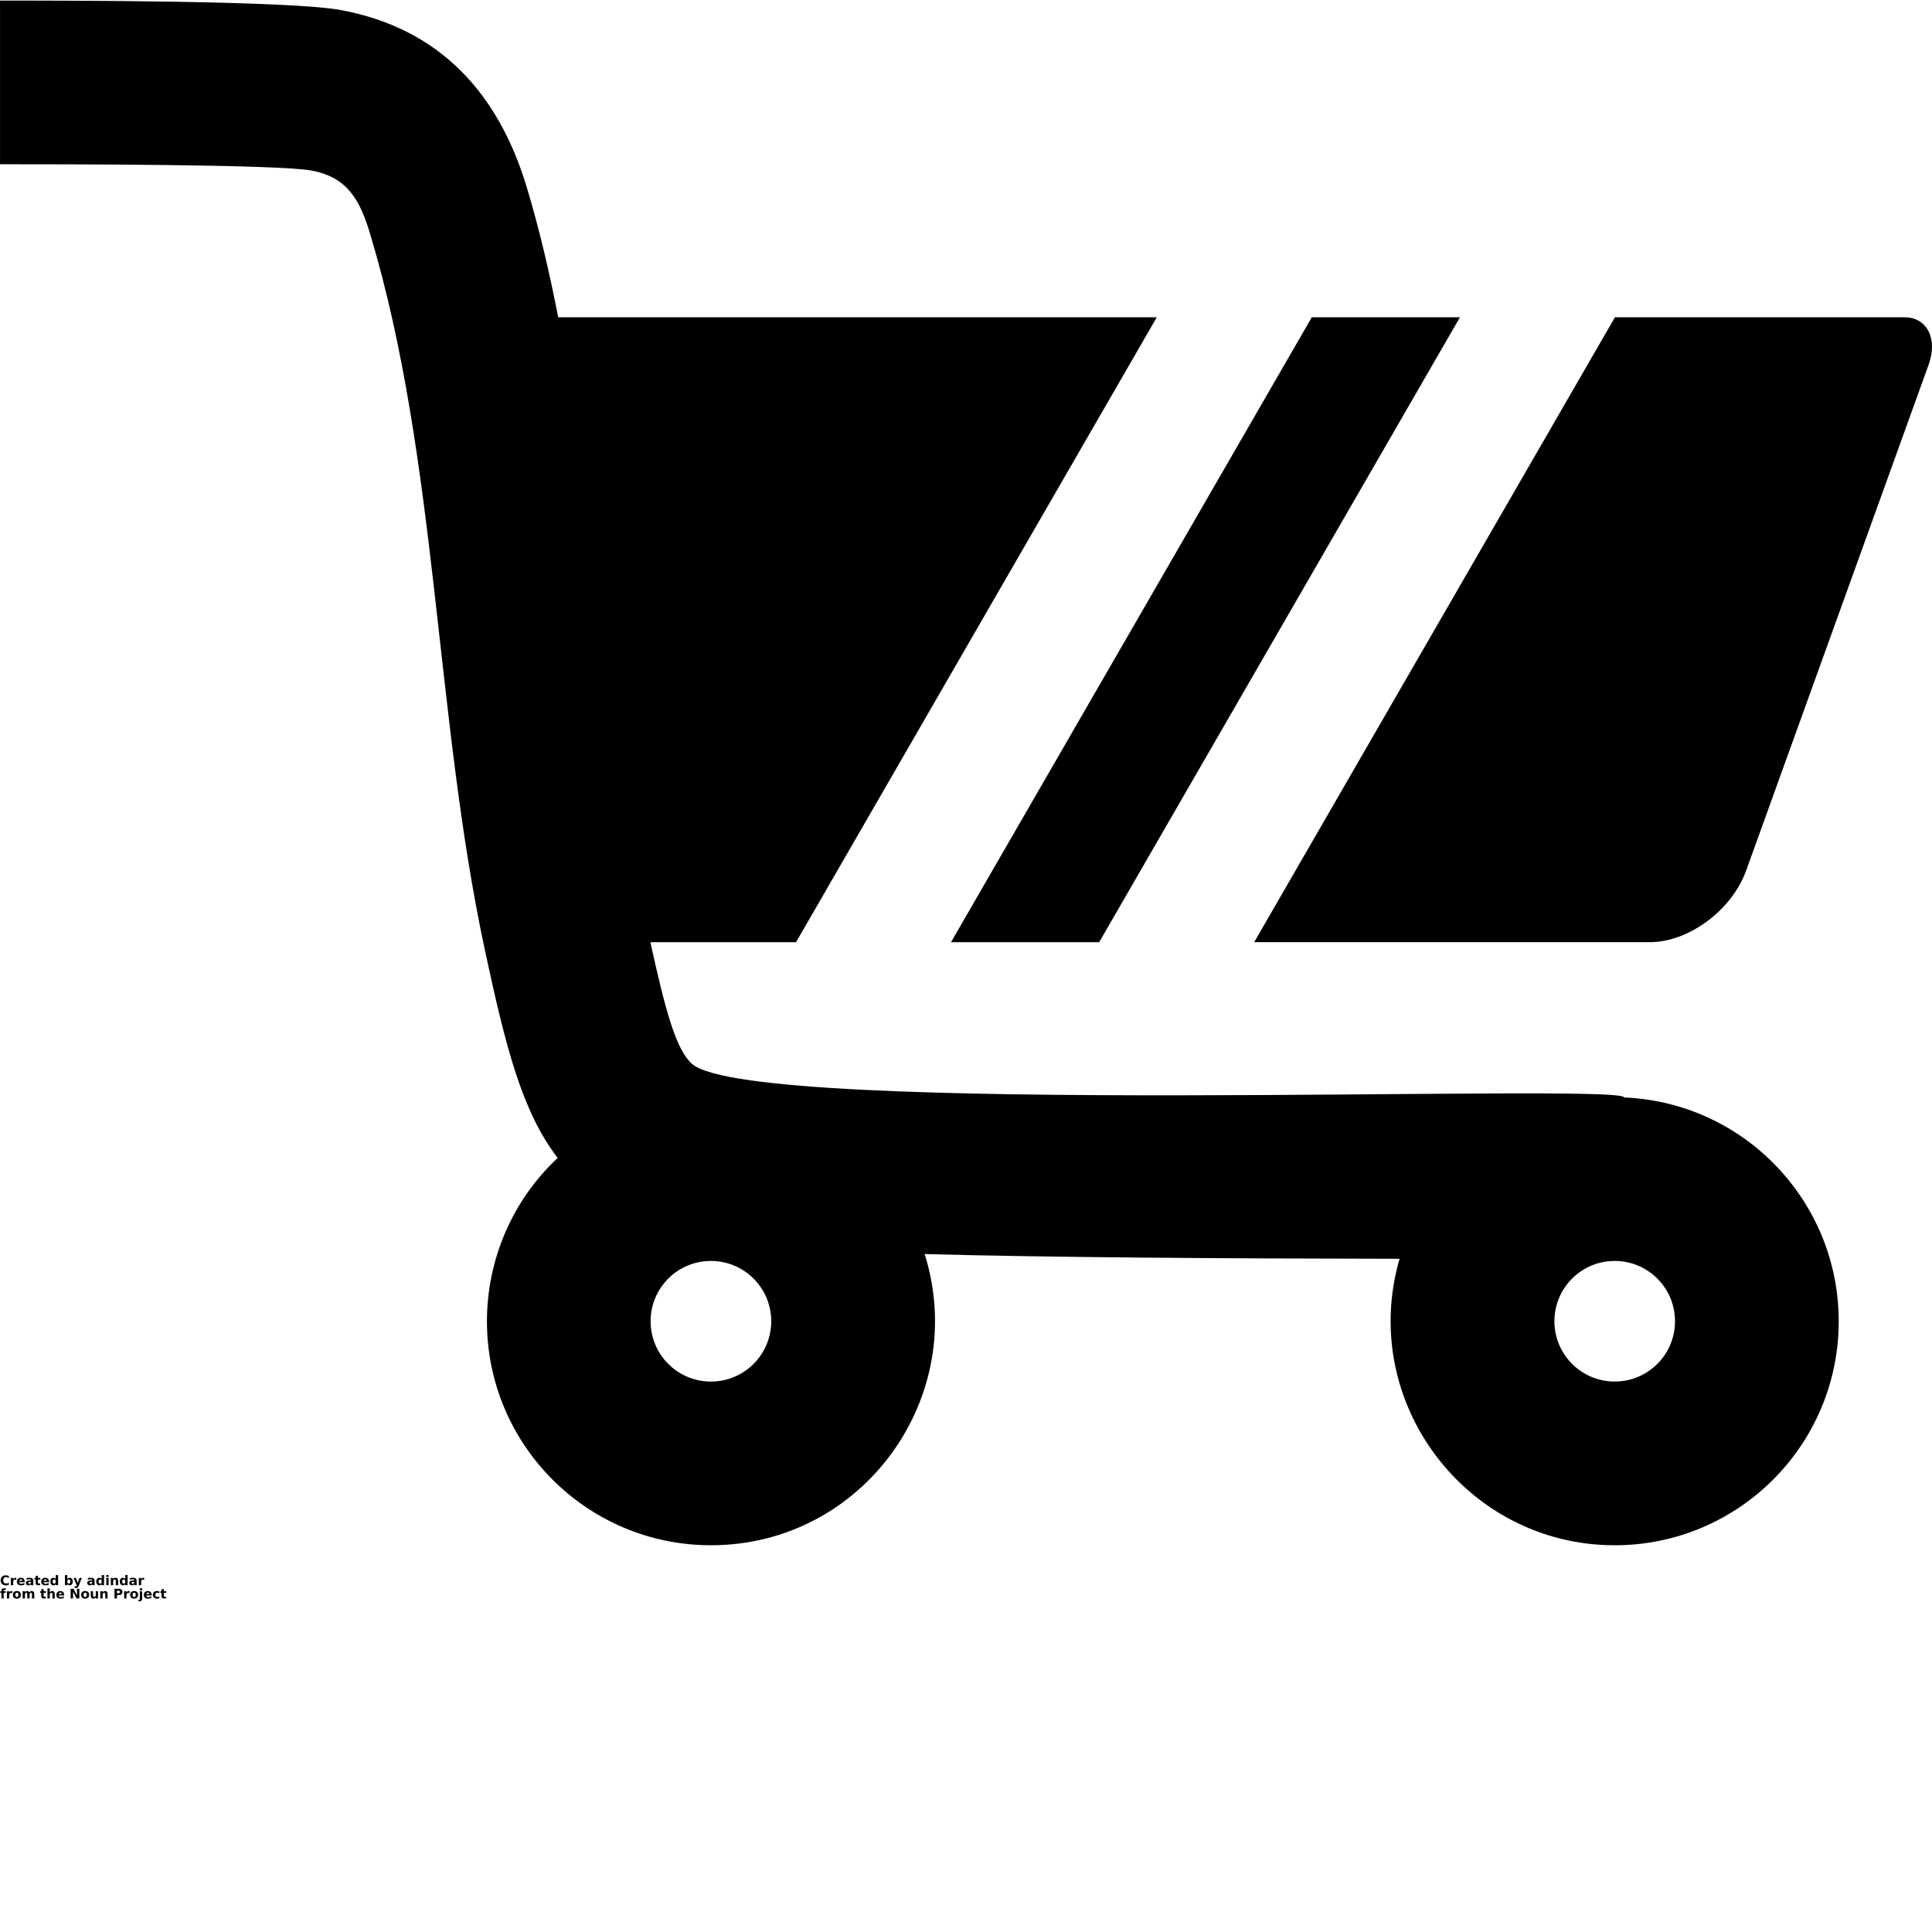 <?xml version="1.0" encoding="UTF-8"?>
<svg width="700pt" height="700pt" version="1.1" viewBox="0 0 700 700" xmlns="http://www.w3.org/2000/svg" xmlns:xlink="http://www.w3.org/1999/xlink">
 <defs>
  <symbol id="s" overflow="visible">
   <path d="m3.219-0.188c-0.168 0.086-0.34 0.148-0.516 0.188-0.18 0.039-0.367 0.062-0.562 0.062-0.586 0-1.047-0.16-1.391-0.484-0.344-0.32-0.516-0.766-0.516-1.328s0.172-1.004 0.516-1.328c0.344-0.332 0.805-0.5 1.391-0.5 0.195 0 0.383 0.027 0.562 0.078 0.176 0.043 0.348 0.105 0.516 0.188v0.734c-0.168-0.113-0.336-0.195-0.5-0.25-0.156-0.062-0.324-0.094-0.5-0.094-0.324 0-0.578 0.105-0.766 0.312-0.188 0.211-0.281 0.496-0.281 0.859 0 0.367 0.094 0.652 0.281 0.859 0.188 0.199 0.441 0.297 0.766 0.297 0.176 0 0.344-0.023 0.5-0.078 0.164-0.051 0.332-0.133 0.5-0.25z"/>
  </symbol>
  <symbol id="b" overflow="visible">
   <path d="m2.359-1.922c-0.074-0.031-0.148-0.051-0.219-0.062-0.074-0.02-0.148-0.031-0.219-0.031-0.219 0-0.387 0.074-0.5 0.219-0.117 0.137-0.172 0.328-0.172 0.578v1.219h-0.844v-2.625h0.844v0.422c0.102-0.164 0.223-0.285 0.359-0.359 0.145-0.082 0.316-0.125 0.516-0.125h0.094c0.031 0 0.078 0.008 0.141 0.016z"/>
  </symbol>
  <symbol id="a" overflow="visible">
   <path d="m3.031-1.328v0.25h-1.969c0.02 0.199 0.094 0.352 0.219 0.453 0.125 0.094 0.297 0.141 0.516 0.141 0.176 0 0.352-0.023 0.531-0.078 0.188-0.062 0.379-0.145 0.578-0.25v0.656c-0.199 0.074-0.398 0.125-0.594 0.156-0.199 0.039-0.398 0.062-0.594 0.062-0.48 0-0.855-0.117-1.125-0.359-0.262-0.238-0.391-0.578-0.391-1.016 0-0.426 0.129-0.758 0.391-1 0.258-0.25 0.617-0.375 1.078-0.375 0.406 0 0.734 0.125 0.984 0.375 0.25 0.242 0.375 0.57 0.375 0.984zm-0.859-0.281c0-0.156-0.047-0.281-0.141-0.375-0.094-0.102-0.219-0.156-0.375-0.156s-0.289 0.047-0.391 0.141c-0.105 0.094-0.168 0.227-0.188 0.391z"/>
  </symbol>
  <symbol id="e" overflow="visible">
   <path d="m1.578-1.188c-0.168 0-0.297 0.031-0.391 0.094-0.086 0.062-0.125 0.152-0.125 0.266 0 0.105 0.031 0.188 0.094 0.25 0.07 0.062 0.172 0.094 0.297 0.094 0.164 0 0.301-0.055 0.406-0.172 0.102-0.113 0.156-0.258 0.156-0.438v-0.094zm1.297-0.312v1.5h-0.859v-0.391c-0.105 0.156-0.23 0.273-0.375 0.344-0.148 0.07-0.32 0.109-0.516 0.109-0.273 0-0.496-0.078-0.672-0.234-0.168-0.156-0.25-0.363-0.25-0.625 0-0.301 0.102-0.523 0.312-0.672 0.219-0.145 0.555-0.219 1.016-0.219h0.484v-0.062c0-0.133-0.055-0.234-0.156-0.297-0.105-0.062-0.266-0.094-0.484-0.094-0.18 0-0.344 0.023-0.5 0.062-0.156 0.031-0.305 0.086-0.438 0.156v-0.641c0.176-0.039 0.352-0.07 0.531-0.094 0.188-0.02 0.375-0.031 0.562-0.031 0.469 0 0.805 0.094 1.016 0.281 0.219 0.18 0.328 0.48 0.328 0.906z"/>
  </symbol>
  <symbol id="d" overflow="visible">
   <path d="m1.328-3.375v0.75h0.859v0.594h-0.859v1.109c0 0.125 0.02 0.211 0.062 0.25 0.051 0.043 0.148 0.062 0.297 0.062h0.438v0.609h-0.734c-0.336 0-0.57-0.066-0.703-0.203-0.137-0.145-0.203-0.383-0.203-0.719v-1.109h-0.422v-0.594h0.422v-0.75z"/>
  </symbol>
  <symbol id="c" overflow="visible">
   <path d="m2.188-2.25v-1.406h0.859v3.656h-0.859v-0.375c-0.117 0.156-0.242 0.273-0.375 0.344-0.137 0.062-0.297 0.094-0.484 0.094-0.324 0-0.59-0.125-0.797-0.375-0.211-0.258-0.312-0.594-0.312-1s0.102-0.734 0.312-0.984c0.207-0.258 0.473-0.391 0.797-0.391 0.176 0 0.332 0.039 0.469 0.109 0.145 0.062 0.273 0.172 0.391 0.328zm-0.547 1.703c0.176 0 0.312-0.062 0.406-0.188 0.094-0.133 0.141-0.328 0.141-0.578s-0.047-0.438-0.141-0.562c-0.094-0.133-0.23-0.203-0.406-0.203-0.18 0-0.312 0.07-0.406 0.203-0.094 0.125-0.141 0.312-0.141 0.562s0.047 0.445 0.141 0.578c0.094 0.125 0.227 0.188 0.406 0.188z"/>
  </symbol>
  <symbol id="j" overflow="visible">
   <path d="m1.812-0.547c0.176 0 0.312-0.062 0.406-0.188 0.094-0.133 0.141-0.328 0.141-0.578s-0.047-0.438-0.141-0.562c-0.094-0.133-0.23-0.203-0.406-0.203-0.188 0-0.328 0.07-0.422 0.203-0.094 0.125-0.141 0.312-0.141 0.562s0.047 0.445 0.141 0.578c0.094 0.125 0.234 0.188 0.422 0.188zm-0.562-1.703c0.113-0.156 0.238-0.266 0.375-0.328 0.145-0.07 0.312-0.109 0.5-0.109 0.32 0 0.586 0.133 0.797 0.391 0.207 0.25 0.312 0.578 0.312 0.984s-0.105 0.742-0.312 1c-0.211 0.25-0.477 0.375-0.797 0.375-0.188 0-0.355-0.039-0.5-0.109-0.137-0.07-0.262-0.18-0.375-0.328v0.375h-0.844v-3.656h0.844z"/>
  </symbol>
  <symbol id="i" overflow="visible">
   <path d="m0.062-2.625h0.844l0.703 1.781 0.594-1.781h0.844l-1.109 2.875c-0.105 0.289-0.234 0.492-0.391 0.609-0.148 0.113-0.34 0.172-0.578 0.172h-0.484v-0.547h0.266c0.133 0 0.234-0.027 0.297-0.078 0.07-0.043 0.125-0.121 0.156-0.234l0.031-0.078z"/>
  </symbol>
  <symbol id="h" overflow="visible">
   <path d="m0.406-2.625h0.844v2.625h-0.844zm0-1.031h0.844v0.688h-0.844z"/>
  </symbol>
  <symbol id="g" overflow="visible">
   <path d="m3.047-1.609v1.609h-0.844v-1.234c0-0.219-0.008-0.367-0.016-0.453-0.012-0.094-0.027-0.16-0.047-0.203-0.031-0.051-0.078-0.094-0.141-0.125-0.055-0.031-0.117-0.047-0.188-0.047-0.18 0-0.32 0.07-0.422 0.203-0.094 0.137-0.141 0.324-0.141 0.562v1.297h-0.844v-2.625h0.844v0.375c0.125-0.156 0.254-0.266 0.391-0.328 0.145-0.07 0.305-0.109 0.484-0.109 0.301 0 0.531 0.094 0.688 0.281 0.156 0.18 0.234 0.445 0.234 0.797z"/>
  </symbol>
  <symbol id="r" overflow="visible">
   <path d="m2.141-3.656v0.547h-0.469c-0.125 0-0.215 0.027-0.266 0.078-0.043 0.043-0.062 0.117-0.062 0.219v0.188h0.719v0.594h-0.719v2.031h-0.828v-2.031h-0.422v-0.594h0.422v-0.188c0-0.289 0.078-0.504 0.234-0.641 0.156-0.133 0.398-0.203 0.734-0.203z"/>
  </symbol>
  <symbol id="f" overflow="visible">
   <path d="m1.656-2.094c-0.188 0-0.336 0.07-0.438 0.203-0.094 0.137-0.141 0.328-0.141 0.578s0.047 0.445 0.141 0.578c0.102 0.137 0.25 0.203 0.438 0.203s0.328-0.066 0.422-0.203c0.094-0.133 0.141-0.328 0.141-0.578s-0.047-0.441-0.141-0.578c-0.094-0.133-0.234-0.203-0.422-0.203zm0-0.594c0.445 0 0.797 0.121 1.047 0.359 0.258 0.242 0.391 0.578 0.391 1.016 0 0.43-0.133 0.766-0.391 1.016-0.25 0.242-0.602 0.359-1.047 0.359-0.461 0-0.82-0.117-1.078-0.359-0.25-0.25-0.375-0.586-0.375-1.016 0-0.438 0.125-0.773 0.375-1.016 0.258-0.238 0.617-0.359 1.078-0.359z"/>
  </symbol>
  <symbol id="q" overflow="visible">
   <path d="m2.844-2.188c0.102-0.164 0.227-0.289 0.375-0.375 0.145-0.082 0.305-0.125 0.484-0.125 0.301 0 0.531 0.094 0.688 0.281 0.164 0.18 0.25 0.445 0.25 0.797v1.609h-0.859v-1.375c0.008-0.02 0.016-0.039 0.016-0.062v-0.094c0-0.188-0.031-0.32-0.094-0.406-0.055-0.082-0.141-0.125-0.266-0.125-0.156 0-0.281 0.07-0.375 0.203-0.086 0.125-0.125 0.312-0.125 0.562v1.297h-0.844v-1.375c0-0.289-0.027-0.477-0.078-0.562-0.055-0.082-0.141-0.125-0.266-0.125-0.156 0-0.281 0.07-0.375 0.203-0.086 0.137-0.125 0.324-0.125 0.562v1.297h-0.844v-2.625h0.844v0.375c0.102-0.145 0.219-0.254 0.344-0.328 0.133-0.07 0.285-0.109 0.453-0.109 0.176 0 0.332 0.043 0.469 0.125 0.145 0.086 0.254 0.211 0.328 0.375z"/>
  </symbol>
  <symbol id="p" overflow="visible">
   <path d="m3.047-1.609v1.609h-0.844v-1.219c0-0.227-0.008-0.383-0.016-0.469-0.012-0.094-0.027-0.16-0.047-0.203-0.031-0.051-0.078-0.094-0.141-0.125-0.055-0.031-0.117-0.047-0.188-0.047-0.18 0-0.32 0.07-0.422 0.203-0.094 0.137-0.141 0.324-0.141 0.562v1.297h-0.844v-3.656h0.844v1.406c0.125-0.156 0.254-0.266 0.391-0.328 0.145-0.07 0.305-0.109 0.484-0.109 0.301 0 0.531 0.094 0.688 0.281 0.156 0.18 0.234 0.445 0.234 0.797z"/>
  </symbol>
  <symbol id="o" overflow="visible">
   <path d="m0.438-3.516h1.016l1.281 2.406v-2.406h0.844v3.516h-1l-1.281-2.406v2.406h-0.859z"/>
  </symbol>
  <symbol id="n" overflow="visible">
   <path d="m0.375-1.031v-1.594h0.844v0.25 0.547 0.422c0 0.219 0.004 0.375 0.016 0.469 0.008 0.094 0.031 0.164 0.062 0.203 0.031 0.055 0.07 0.094 0.125 0.125 0.062 0.031 0.125 0.047 0.188 0.047 0.176 0 0.316-0.066 0.422-0.203 0.102-0.133 0.156-0.32 0.156-0.562v-1.297h0.828v2.625h-0.828v-0.375c-0.137 0.148-0.277 0.258-0.422 0.328-0.137 0.07-0.289 0.109-0.453 0.109-0.305 0-0.539-0.086-0.703-0.266-0.156-0.188-0.234-0.461-0.234-0.828z"/>
  </symbol>
  <symbol id="m" overflow="visible">
   <path d="m0.438-3.516h1.5c0.445 0 0.789 0.105 1.031 0.312 0.238 0.199 0.359 0.48 0.359 0.844 0 0.367-0.121 0.648-0.359 0.844-0.242 0.199-0.586 0.297-1.031 0.297h-0.594v1.219h-0.906zm0.906 0.656v0.984h0.5c0.176 0 0.312-0.039 0.406-0.125 0.094-0.082 0.141-0.203 0.141-0.359s-0.047-0.273-0.141-0.359c-0.094-0.094-0.23-0.141-0.406-0.141z"/>
  </symbol>
  <symbol id="l" overflow="visible">
   <path d="m0.406-2.625h0.844v2.578c0 0.352-0.09 0.617-0.266 0.797-0.168 0.188-0.414 0.281-0.734 0.281h-0.406v-0.547h0.141c0.156 0 0.266-0.039 0.328-0.109 0.062-0.074 0.094-0.215 0.094-0.422zm0-1.031h0.844v0.688h-0.844z"/>
  </symbol>
  <symbol id="k" overflow="visible">
   <path d="m2.531-2.547v0.688c-0.117-0.082-0.23-0.141-0.344-0.172-0.117-0.039-0.234-0.062-0.359-0.062-0.242 0-0.43 0.07-0.562 0.203-0.125 0.137-0.188 0.328-0.188 0.578s0.062 0.445 0.188 0.578c0.133 0.137 0.32 0.203 0.562 0.203 0.133 0 0.258-0.02 0.375-0.062 0.113-0.039 0.223-0.098 0.328-0.172v0.688c-0.137 0.055-0.273 0.086-0.406 0.109-0.137 0.02-0.273 0.031-0.406 0.031-0.469 0-0.84-0.117-1.109-0.359-0.273-0.238-0.406-0.578-0.406-1.016s0.133-0.773 0.406-1.016c0.27-0.238 0.641-0.359 1.109-0.359 0.133 0 0.27 0.012 0.406 0.031 0.133 0.023 0.27 0.059 0.406 0.109z"/>
  </symbol>
 </defs>
 <g>
  <path d="m0 0.203c23.645 0 105.02 0 123.55 3.449 35.953 6.699 57.109 30.266 67.352 64.336 4.5 14.988 8.191 30.727 11.344 46.969h216.88l-130.71 226.42h-52.77c5.523 25.223 9.387 39.094 15.102 44.105 22.324 19.566 337.71 6.707 337.71 12.152 43.422 1.793 77.742 37.609 77.742 81.09 0 44.809-36.348 81.156-81.156 81.156-53.707 0-93.012-51.855-77.957-103.8-65.195-0.098-126.07-0.461-172.07-1.715 16.27 51.777-22.273 105.51-77.426 105.51-44.82 0-81.164-36.348-81.164-81.156 0-22.391 9.254-43.883 25.629-59.172-12.867-16.789-18.766-39.73-26.488-75.863-18.023-84.309-17.004-177.56-41.418-258.78-3.644-12.125-8.02-20.637-21.254-23.102-12.316-2.293-90.246-2.293-112.89-2.293v-59.305zm475.29 114.75h53.676l-130.71 226.42h-53.688zm109.85 0h104.89c8.184 0 12.137 7.789 8.75 17.184-22.051 61.109-44.098 122.21-66.129 183.32-5.195 14.398-20.867 25.906-34.824 25.906h-143.41l130.71-226.42zm-327.56 341.91c-12.078 0-21.852 9.773-21.852 21.852s9.773 21.852 21.852 21.852c12.066 0 21.852-9.773 21.852-21.852s-9.781-21.852-21.852-21.852zm342.91 6.398c-3.953-3.953-9.418-6.398-15.449-6.398-6.043 0-11.508 2.449-15.449 6.398-3.953 3.941-6.398 9.406-6.398 15.449 0 6.035 2.449 11.5 6.398 15.449 3.941 3.953 9.406 6.398 15.449 6.398 6.035 0 11.5-2.449 15.449-6.398 3.953-3.953 6.398-9.418 6.398-15.449 0-6.043-2.449-11.508-6.398-15.449z"/>
  <use y="574.336" xlink:href="#s"/>
  <use x="3.535" y="574.336" xlink:href="#b"/>
  <use x="5.914" y="574.336" xlink:href="#a"/>
  <use x="9.184" y="574.336" xlink:href="#e"/>
  <use x="12.434" y="574.336" xlink:href="#d"/>
  <use x="14.738" y="574.336" xlink:href="#a"/>
  <use x="18.008" y="574.336" xlink:href="#c"/>
  <use x="23.133" y="574.336" xlink:href="#j"/>
  <use x="26.582" y="574.336" xlink:href="#i"/>
  <use x="31.402" y="574.336" xlink:href="#e"/>
  <use x="34.656" y="574.336" xlink:href="#c"/>
  <use x="38.105" y="574.336" xlink:href="#h"/>
  <use x="39.758" y="574.336" xlink:href="#g"/>
  <use x="43.188" y="574.336" xlink:href="#c"/>
  <use x="46.637" y="574.336" xlink:href="#e"/>
  <use x="49.891" y="574.336" xlink:href="#b"/>
  <use y="579.156" xlink:href="#r"/>
  <use x="2.098" y="579.156" xlink:href="#b"/>
  <use x="4.473" y="579.156" xlink:href="#f"/>
  <use x="7.785" y="579.156" xlink:href="#q"/>
  <use x="14.484" y="579.156" xlink:href="#d"/>
  <use x="16.789" y="579.156" xlink:href="#p"/>
  <use x="20.219" y="579.156" xlink:href="#a"/>
  <use x="25.164" y="579.156" xlink:href="#o"/>
  <use x="29.199" y="579.156" xlink:href="#f"/>
  <use x="32.508" y="579.156" xlink:href="#n"/>
  <use x="35.938" y="579.156" xlink:href="#g"/>
  <use x="41.047" y="579.156" xlink:href="#m"/>
  <use x="44.578" y="579.156" xlink:href="#b"/>
  <use x="46.957" y="579.156" xlink:href="#f"/>
  <use x="50.266" y="579.156" xlink:href="#l"/>
  <use x="51.918" y="579.156" xlink:href="#a"/>
  <use x="55.188" y="579.156" xlink:href="#k"/>
  <use x="58.043" y="579.156" xlink:href="#d"/>
 </g>
</svg>
